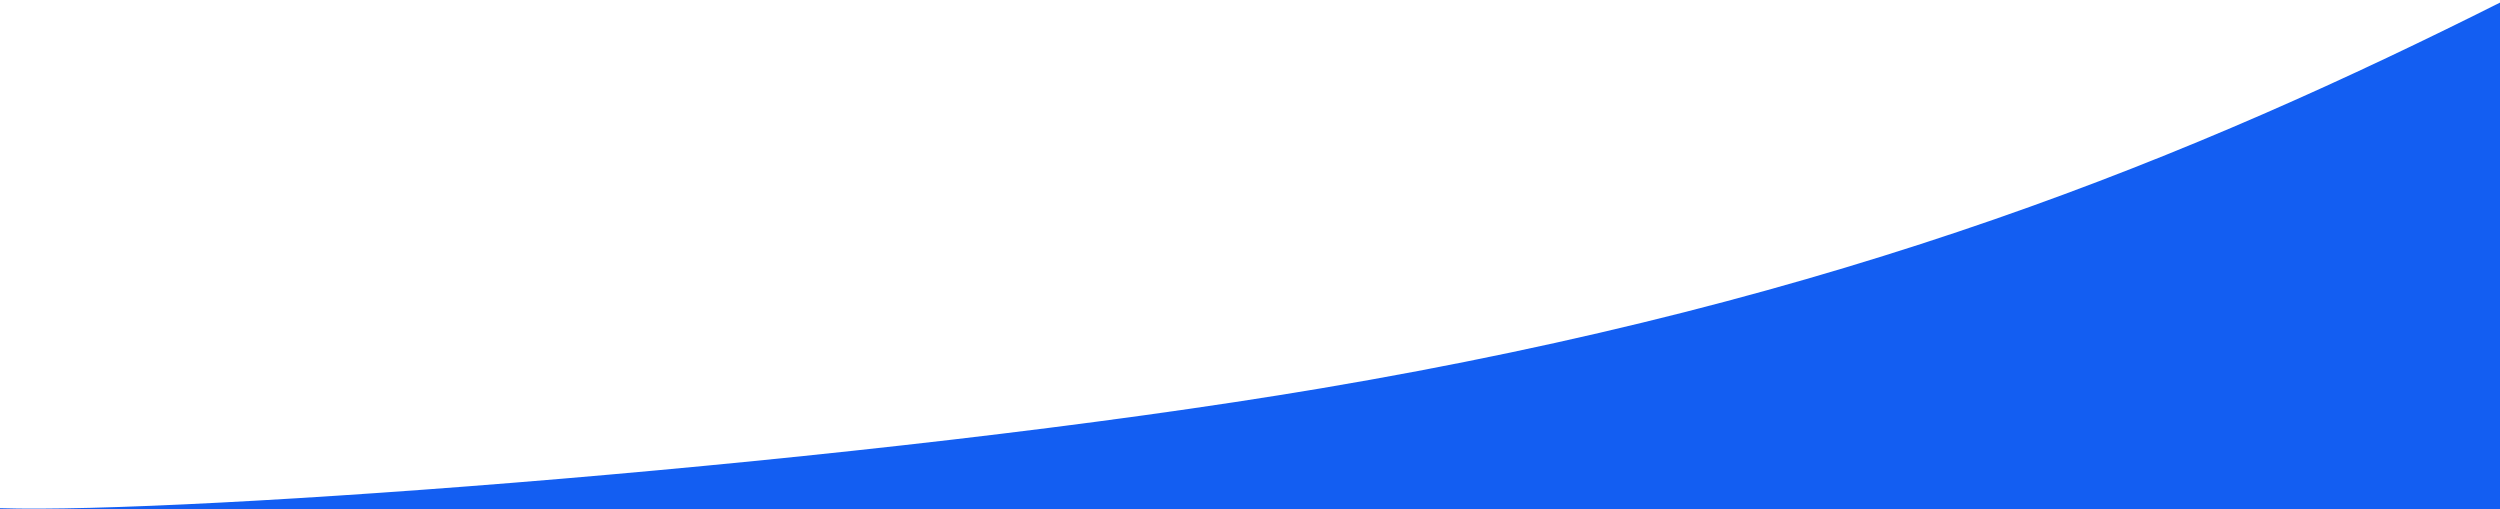 <svg width="1439" height="293" viewBox="0 0 1439 293" fill="none" xmlns="http://www.w3.org/2000/svg">
<path d="M1442 0V293H0V292.5C104.9 295.951 502.5 267 760.5 223.5C1063.35 172.438 1263 90 1442 0Z" fill="#135EF2"/>
</svg>
